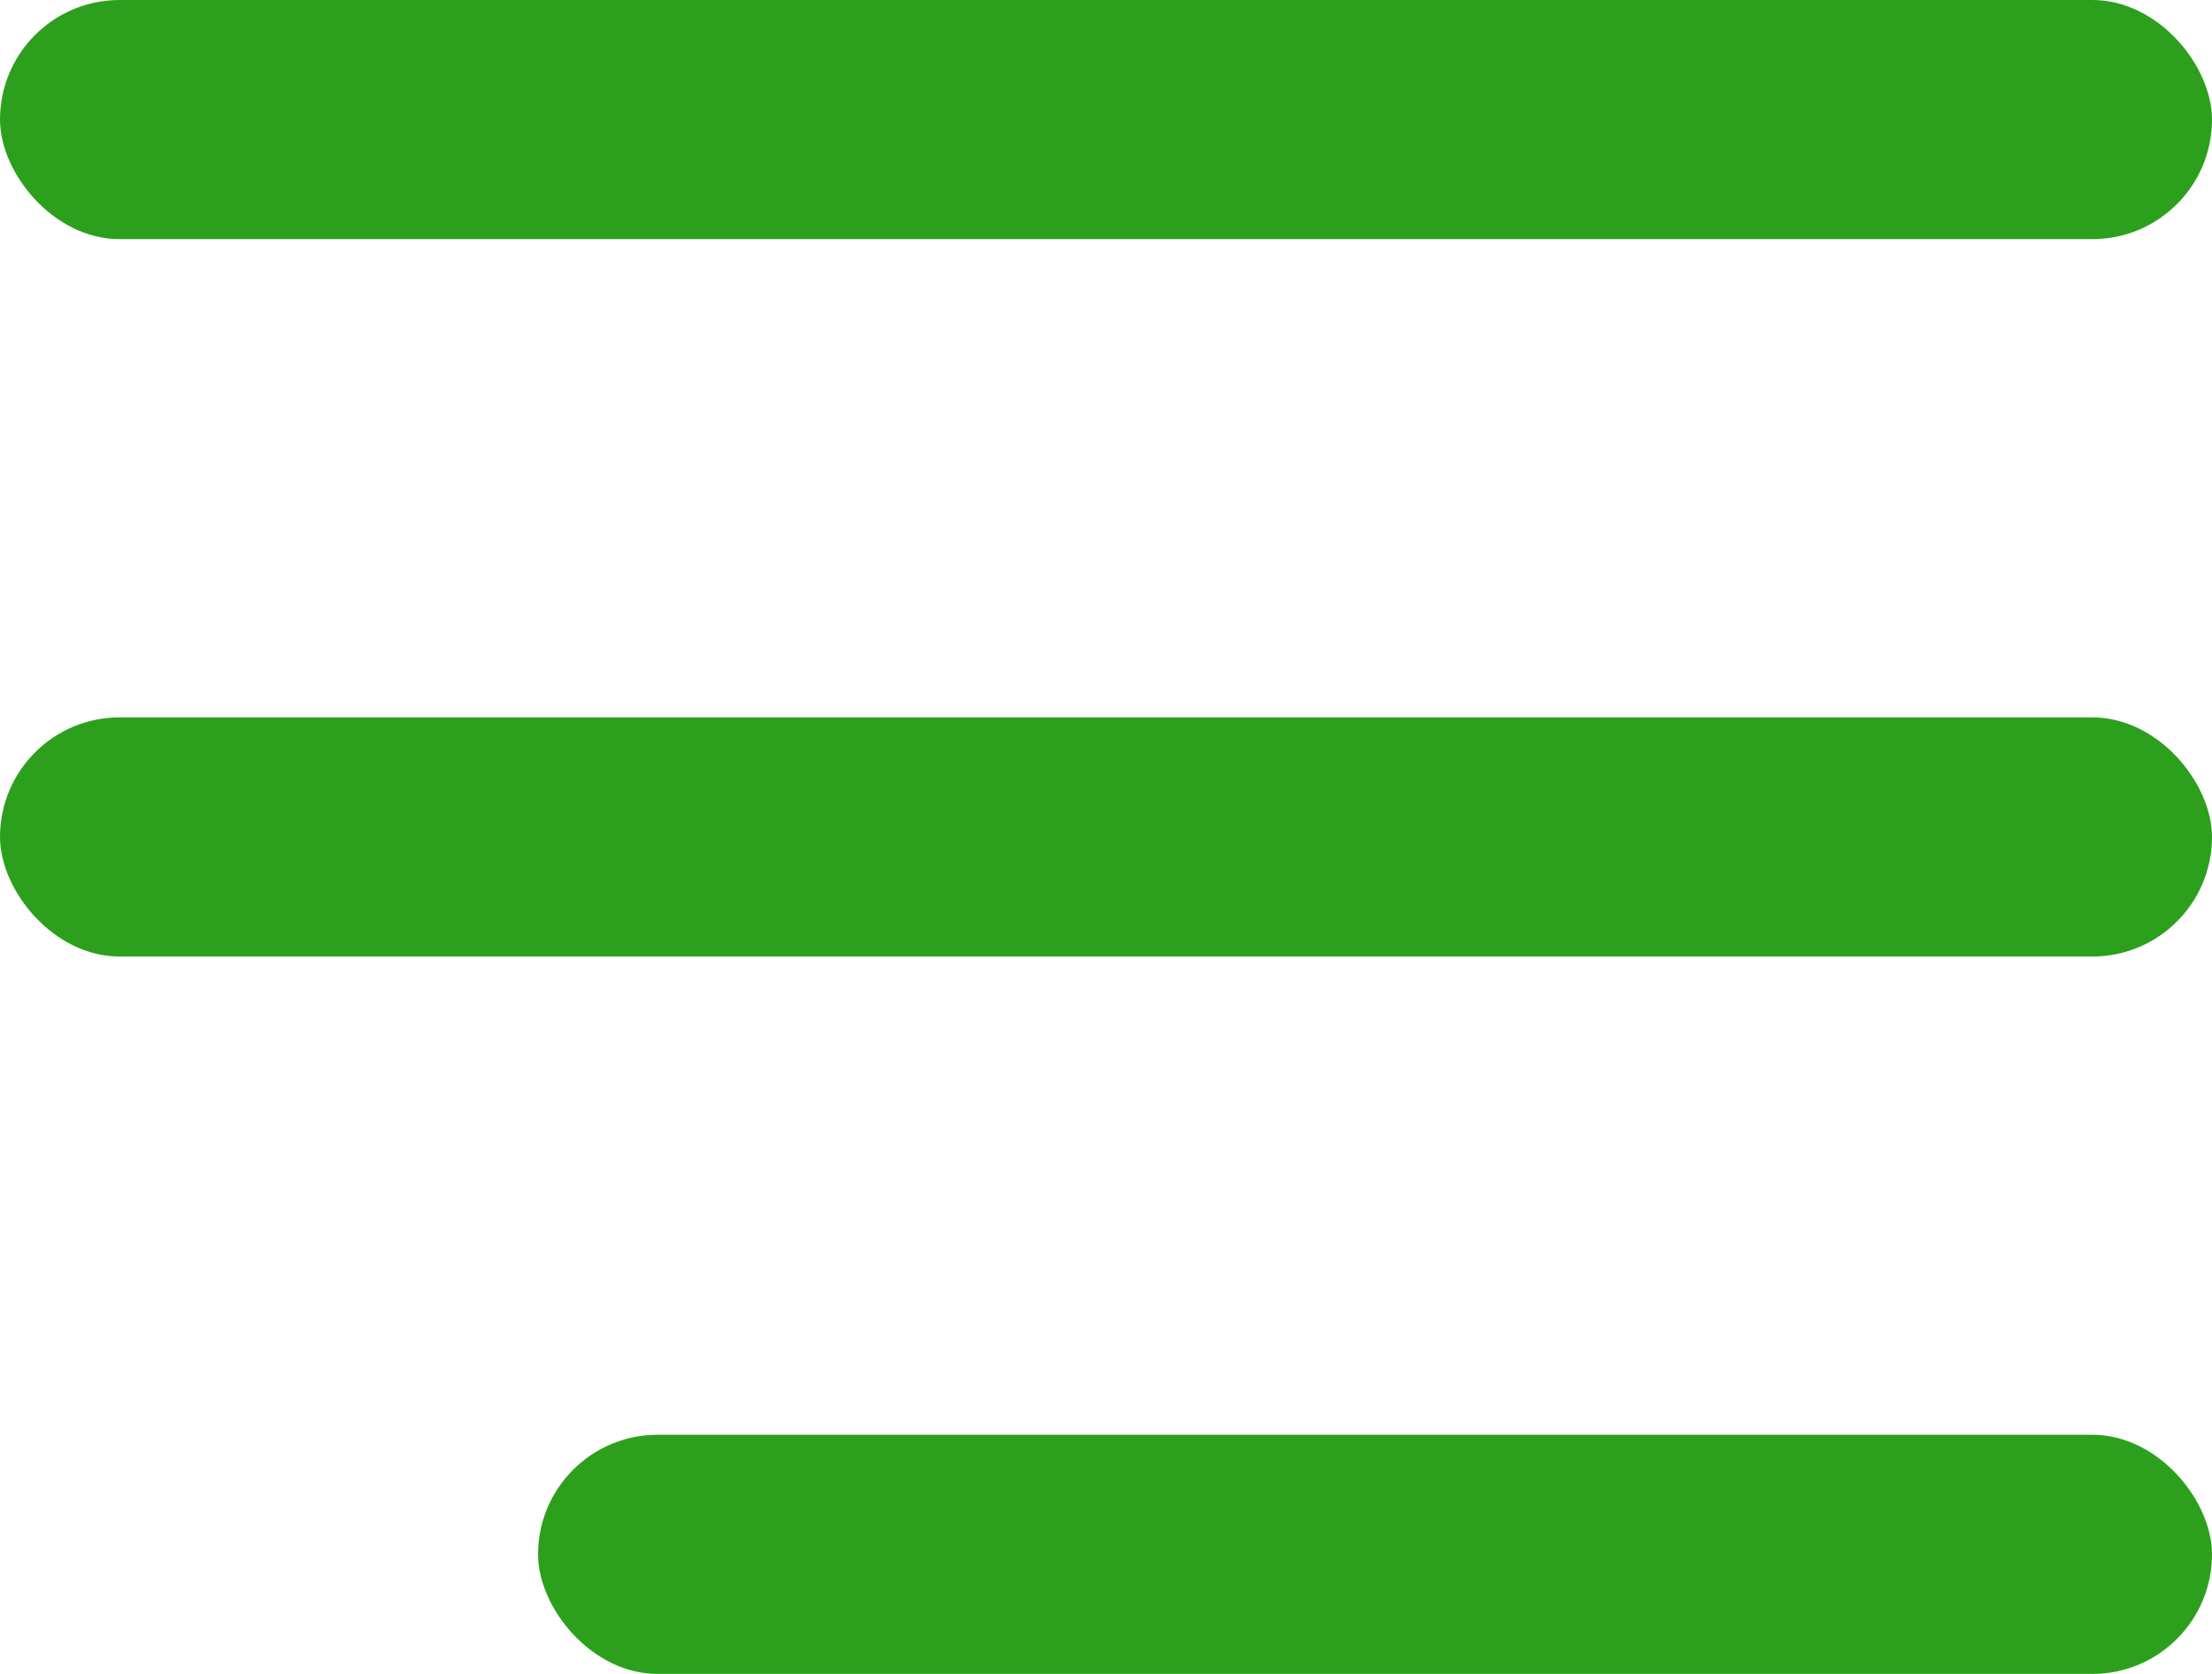 <svg width="37" height="28" viewBox="0 0 37 28" fill="none" xmlns="http://www.w3.org/2000/svg" data-di-res-id="bcb81f6a-f64402e0" data-di-rand="1646973140870">
            <rect width="37" height="4" rx="2" fill="#2CA01C"></rect>
            <rect y="12" width="37" height="4" rx="2" fill="#2CA01C"></rect>
            <rect x="9" y="24" width="28" height="4" rx="2" fill="#2CA01C"></rect>
          </svg>